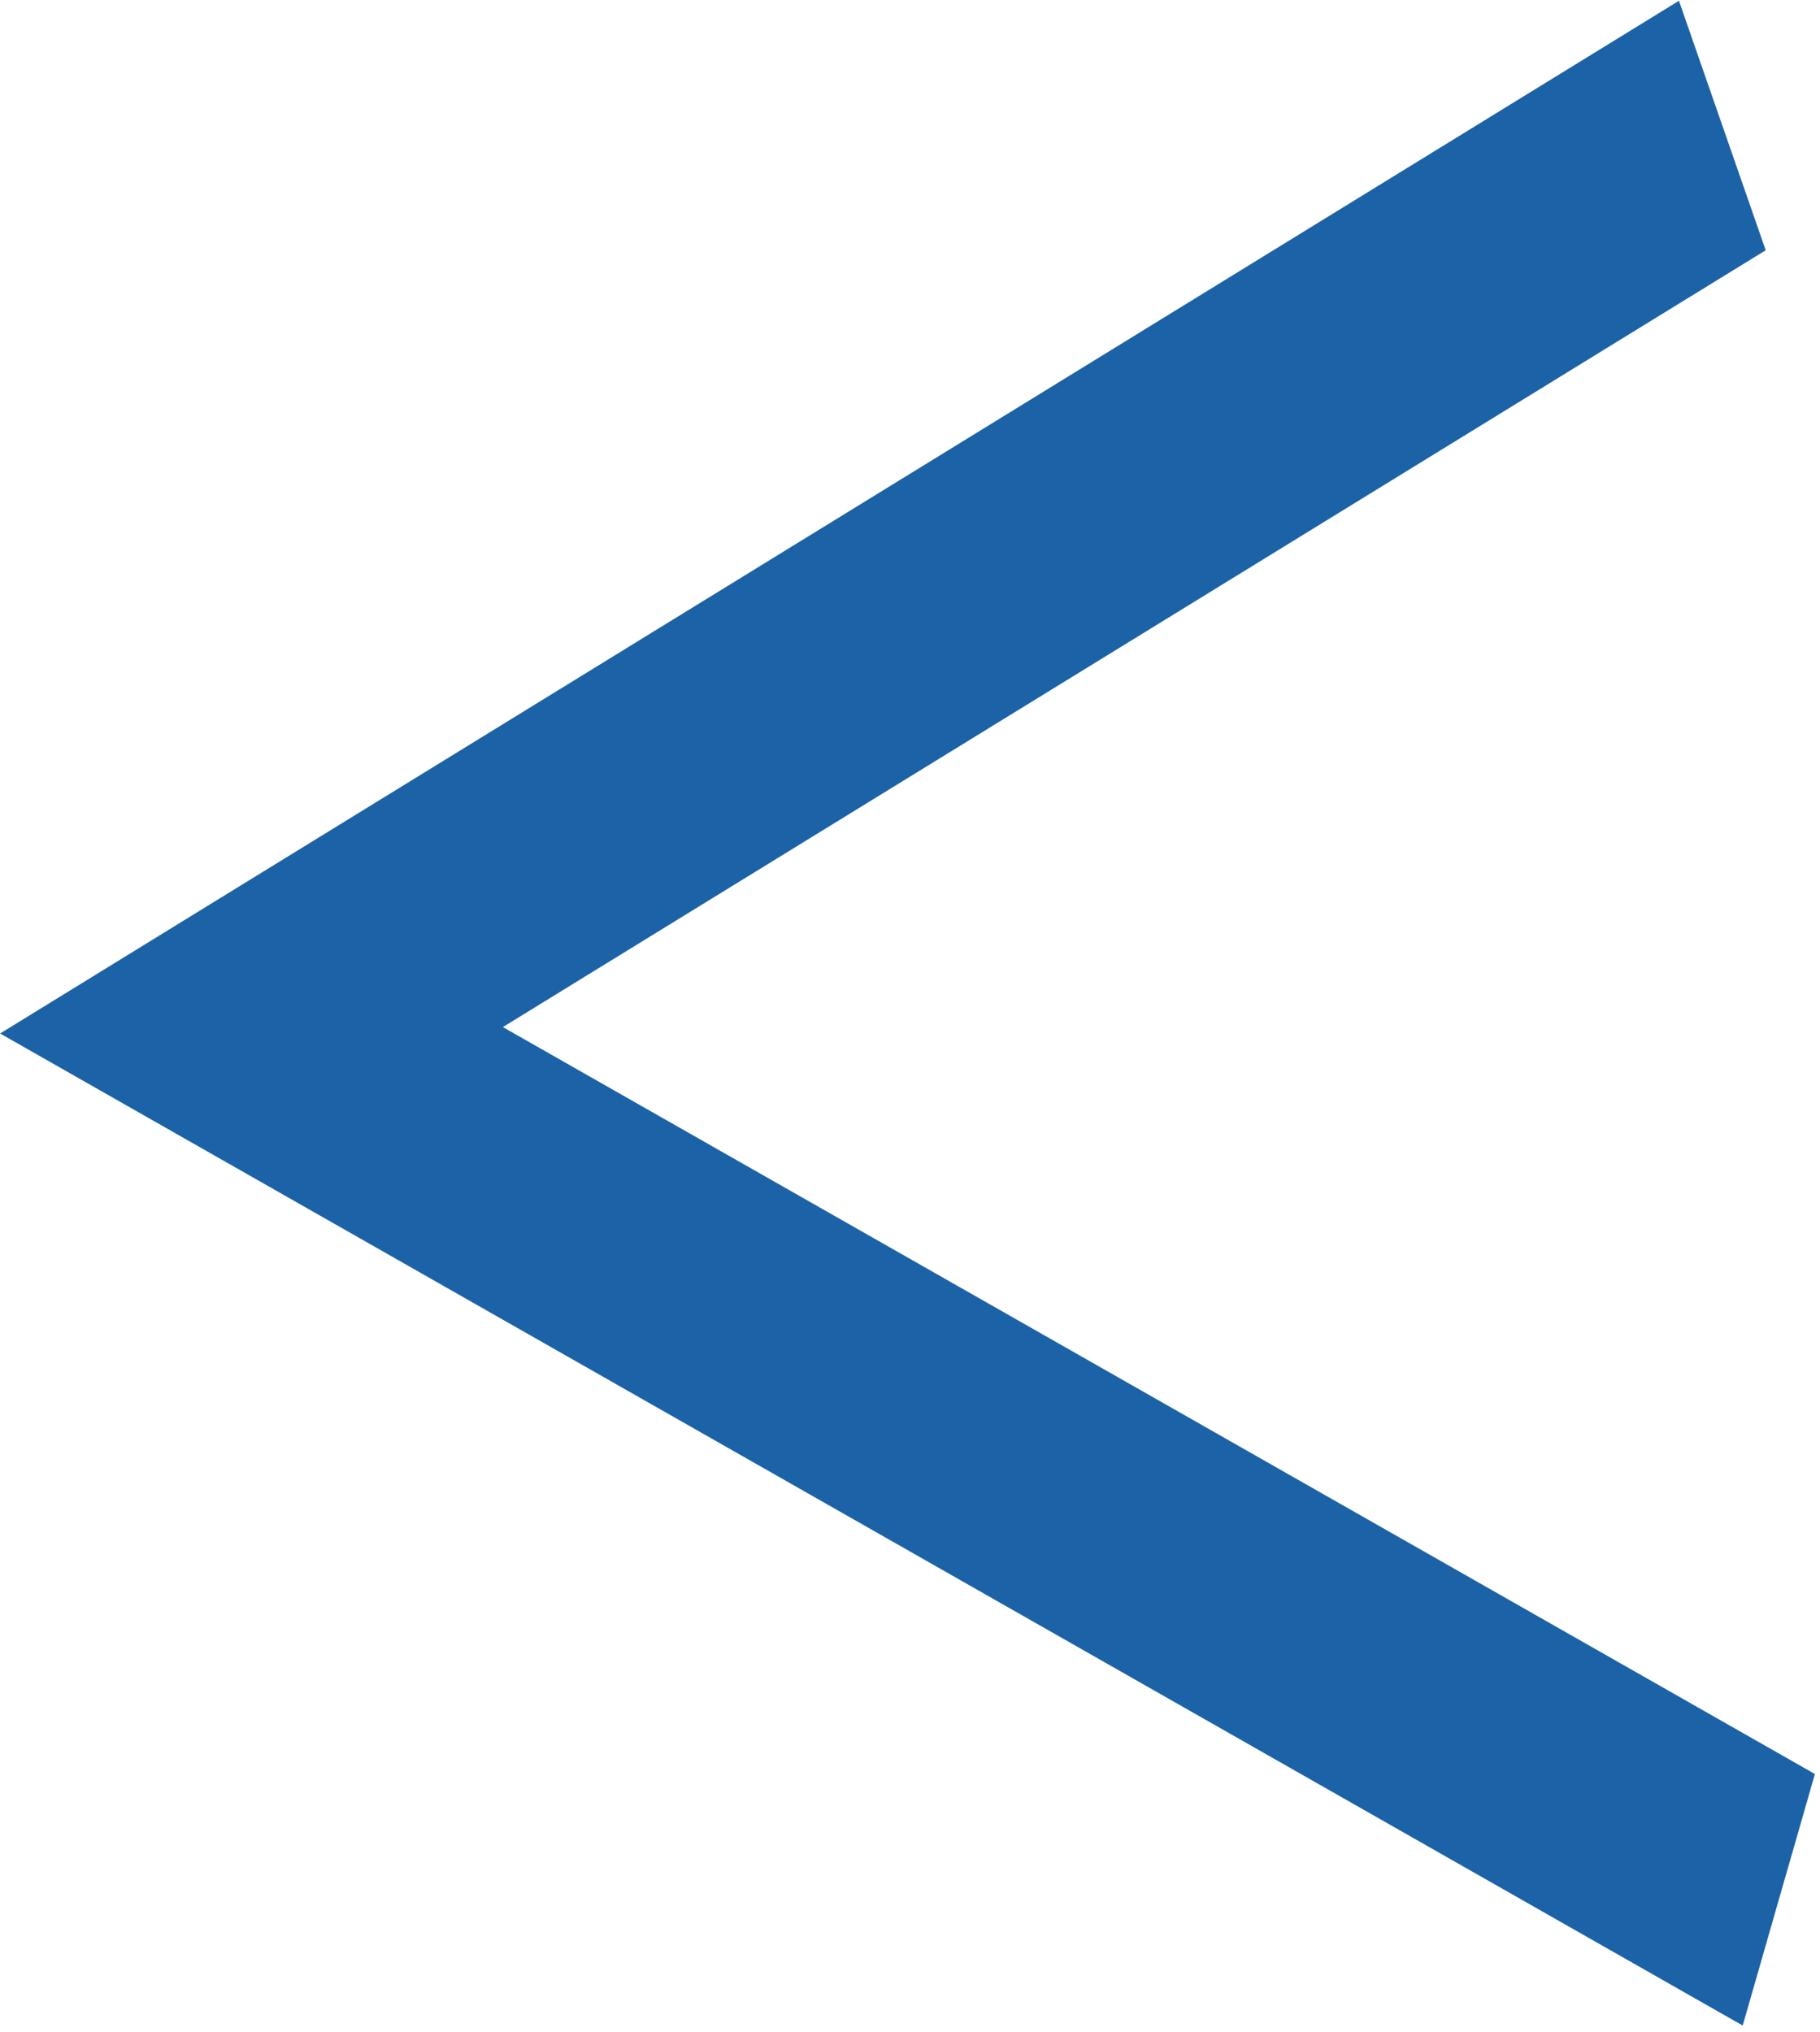 <?xml version="1.0" encoding="UTF-8" standalone="no"?>
<!-- Generator: Adobe Illustrator 13.0.0, SVG Export Plug-In  -->

<svg
   xmlns:dc="http://purl.org/dc/elements/1.1/"
   xmlns:cc="http://creativecommons.org/ns#"
   xmlns:rdf="http://www.w3.org/1999/02/22-rdf-syntax-ns#"
   xmlns:svg="http://www.w3.org/2000/svg"
   xmlns="http://www.w3.org/2000/svg"
   xmlns:sodipodi="http://sodipodi.sourceforge.net/DTD/sodipodi-0.dtd"
   xmlns:inkscape="http://www.inkscape.org/namespaces/inkscape"
   version="1.1"
   x="0px"
   y="0px"
   width="4.869"
   height="5.435"
   viewBox="-0.603 -0.71 4.869 5.435"
   enable-background="new -0.603 -0.71 6 5"
   xml:space="preserve"
   id="svg2"
   inkscape:version="0.48.1 "
   sodipodi:docname="e100_ecluse.svg"><sodipodi:namedview
   pagecolor="#ffffff"
   bordercolor="#666666"
   borderopacity="1"
   objecttolerance="10"
   gridtolerance="10"
   guidetolerance="10"
   inkscape:pageopacity="0"
   inkscape:pageshadow="2"
   inkscape:window-width="859"
   inkscape:window-height="668"
   id="namedview8"
   showgrid="false"
   fit-margin-top="0"
   fit-margin-left="0"
   fit-margin-right="0"
   fit-margin-bottom="0"
   units="mm"
   inkscape:zoom="58.2"
   inkscape:cx="2.1037387"
   inkscape:cy="3.3447542"
   inkscape:window-x="0"
   inkscape:window-y="0"
   inkscape:window-maximized="0"
   inkscape:current-layer="svg2" />
<defs
   id="defs4">
</defs>
<polyline
   points="4.965,0.261 0.713,2.084 4.965,3.946 "
   id="polyline6"
   style="fill:none;stroke:#1C62A6;stroke-width:0.567"
   transform="matrix(0.943,-0.017,0.041,1.288,-0.688,-0.626)" />
</svg>